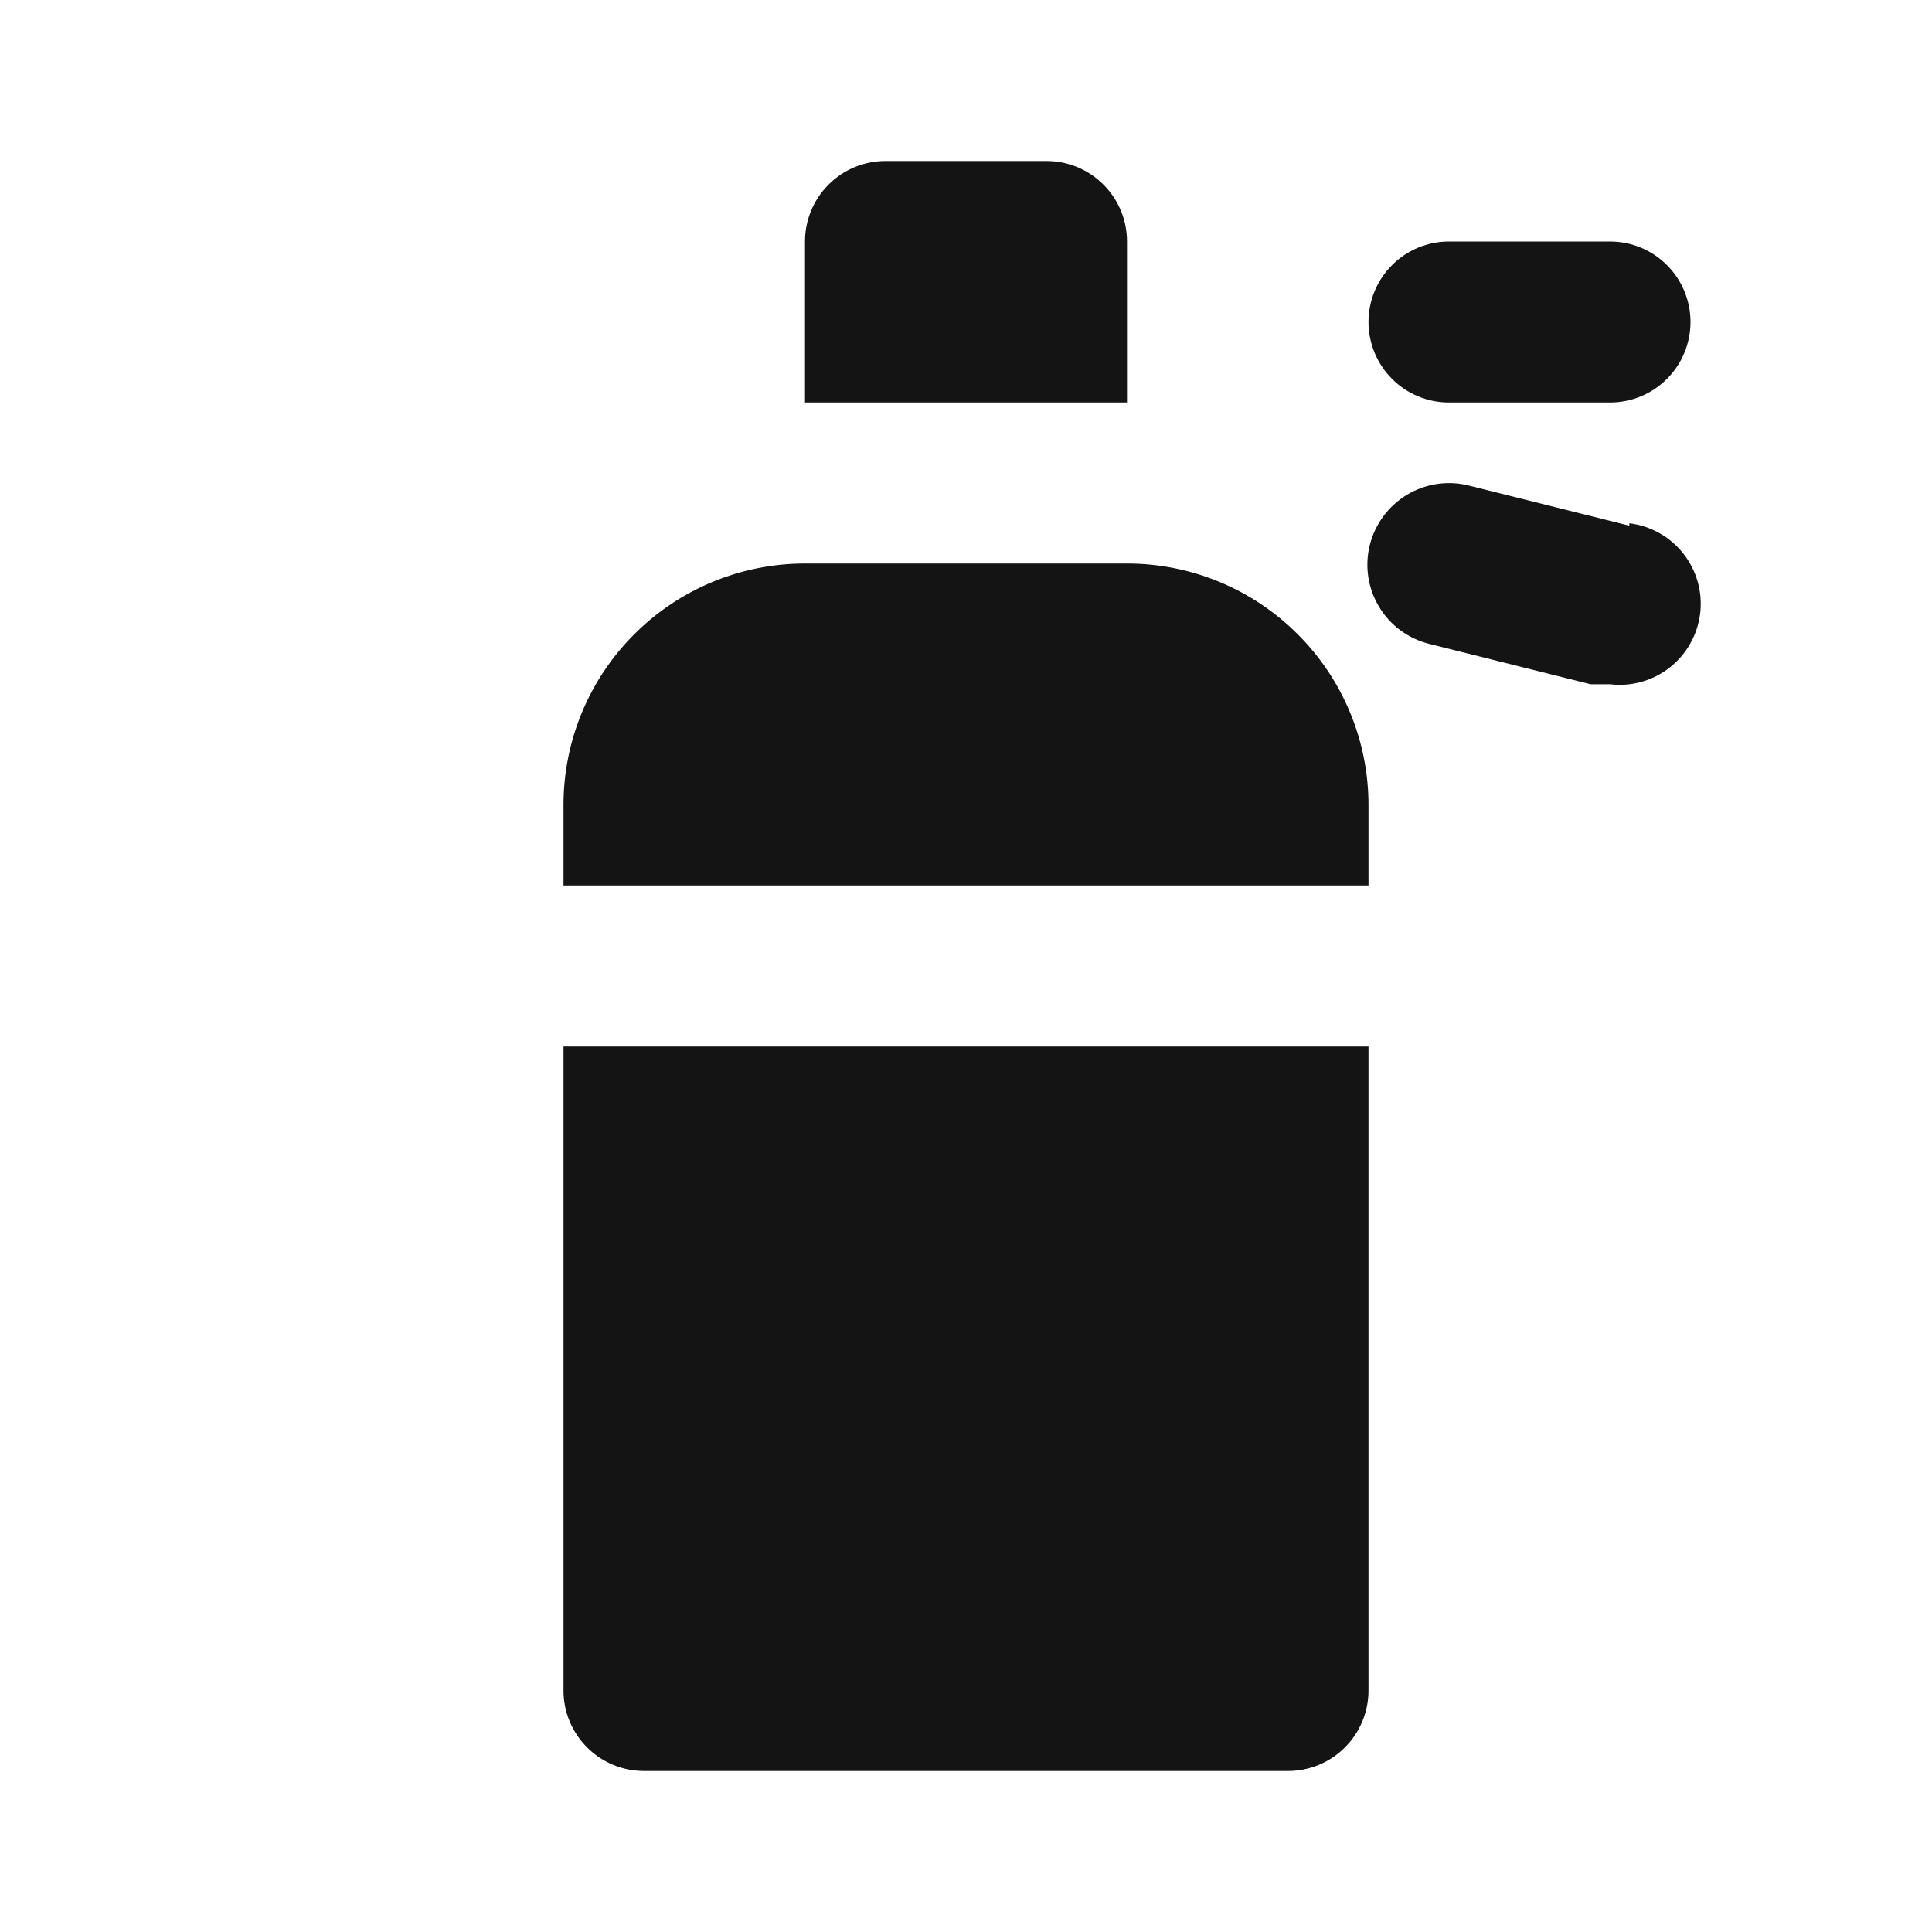 <svg width="24" height="24" viewBox="0 0 24 24" fill="none" xmlns="http://www.w3.org/2000/svg">
<path d="M14 7H10C9.204 7 8.441 7.316 7.879 7.879C7.316 8.441 7 9.204 7 10V11H17V10C17 9.204 16.684 8.441 16.121 7.879C15.559 7.316 14.796 7 14 7ZM14 3C14 2.735 13.895 2.48 13.707 2.293C13.52 2.105 13.265 2 13 2H11C10.735 2 10.48 2.105 10.293 2.293C10.105 2.48 10 2.735 10 3V5H14V3ZM7 21C7 21.265 7.105 21.52 7.293 21.707C7.48 21.895 7.735 22 8 22H16C16.265 22 16.52 21.895 16.707 21.707C16.895 21.52 17 21.265 17 21V13H7V21ZM18 5H20C20.265 5 20.52 4.895 20.707 4.707C20.895 4.52 21 4.265 21 4C21 3.735 20.895 3.48 20.707 3.293C20.52 3.105 20.265 3 20 3H18C17.735 3 17.48 3.105 17.293 3.293C17.105 3.48 17 3.735 17 4C17 4.265 17.105 4.52 17.293 4.707C17.48 4.895 17.735 5 18 5ZM20.24 6.53L18.24 6.03C17.979 5.966 17.703 6.009 17.473 6.149C17.244 6.289 17.079 6.514 17.015 6.775C16.951 7.036 16.994 7.312 17.134 7.542C17.273 7.772 17.499 7.936 17.76 8L19.76 8.5H20C20.265 8.532 20.532 8.457 20.742 8.292C20.952 8.127 21.088 7.885 21.12 7.62C21.152 7.355 21.077 7.088 20.912 6.878C20.747 6.668 20.505 6.532 20.24 6.5V6.53Z" fill="#141414"/>
</svg>

